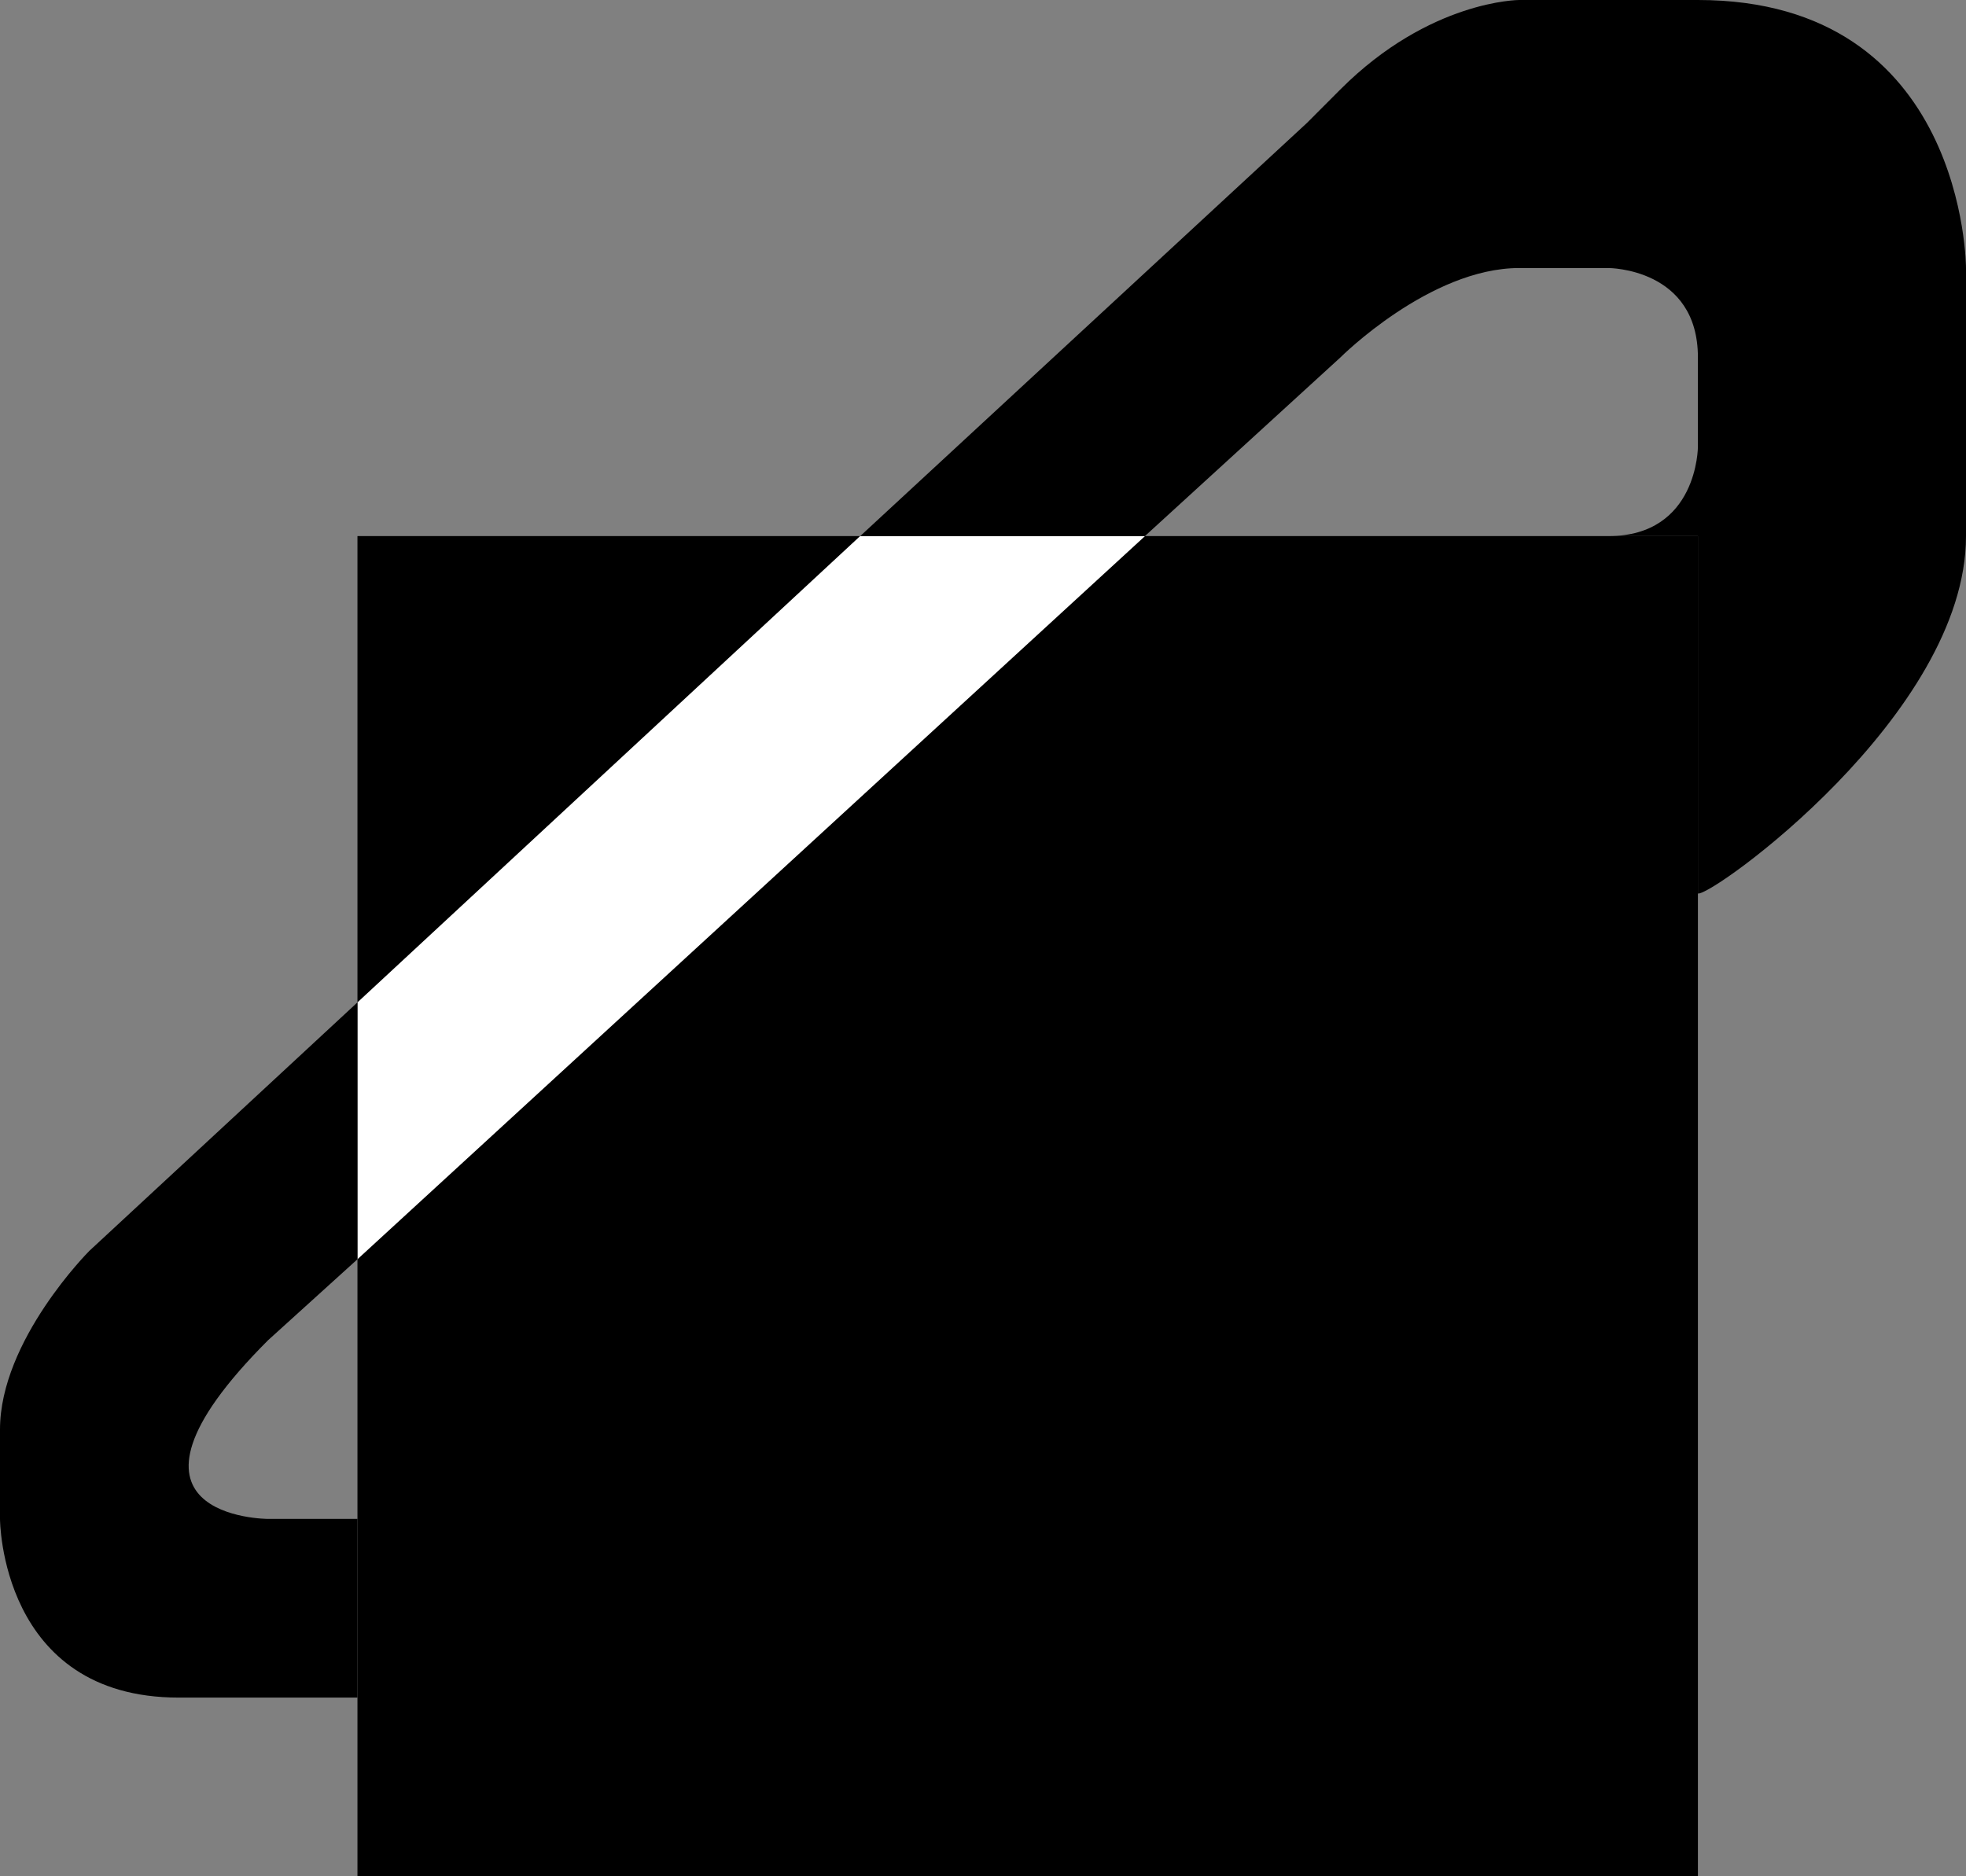 <svg xmlns="http://www.w3.org/2000/svg" width="22" height="21" version="1.0"><rect width="100%" height="100%" fill="#808080" stroke="none"/><path d="M4 6h15v15H4z"/><path d="M12.813 6L4 14.094v-2.875L9.625 6h3.188z" fill="#fff"/><path d="M19 0c3 0 3 3 3 3v3c0 2-2.856 4.043-3 4V6h-1c1 0 1-1 1-1V4c0-1-1-1-1-1h-1c-1 0-2 1-2 1l-2.188 2H9.626l5-4.625L15 1c1-1 2-1 2-1h2zM4 11.219v2.875L3 15c-2 2 0 2 0 2h1v2H2c-2 0-2-2-2-2v-1c0-1 1-2 1-2l3-2.781z"/></svg>